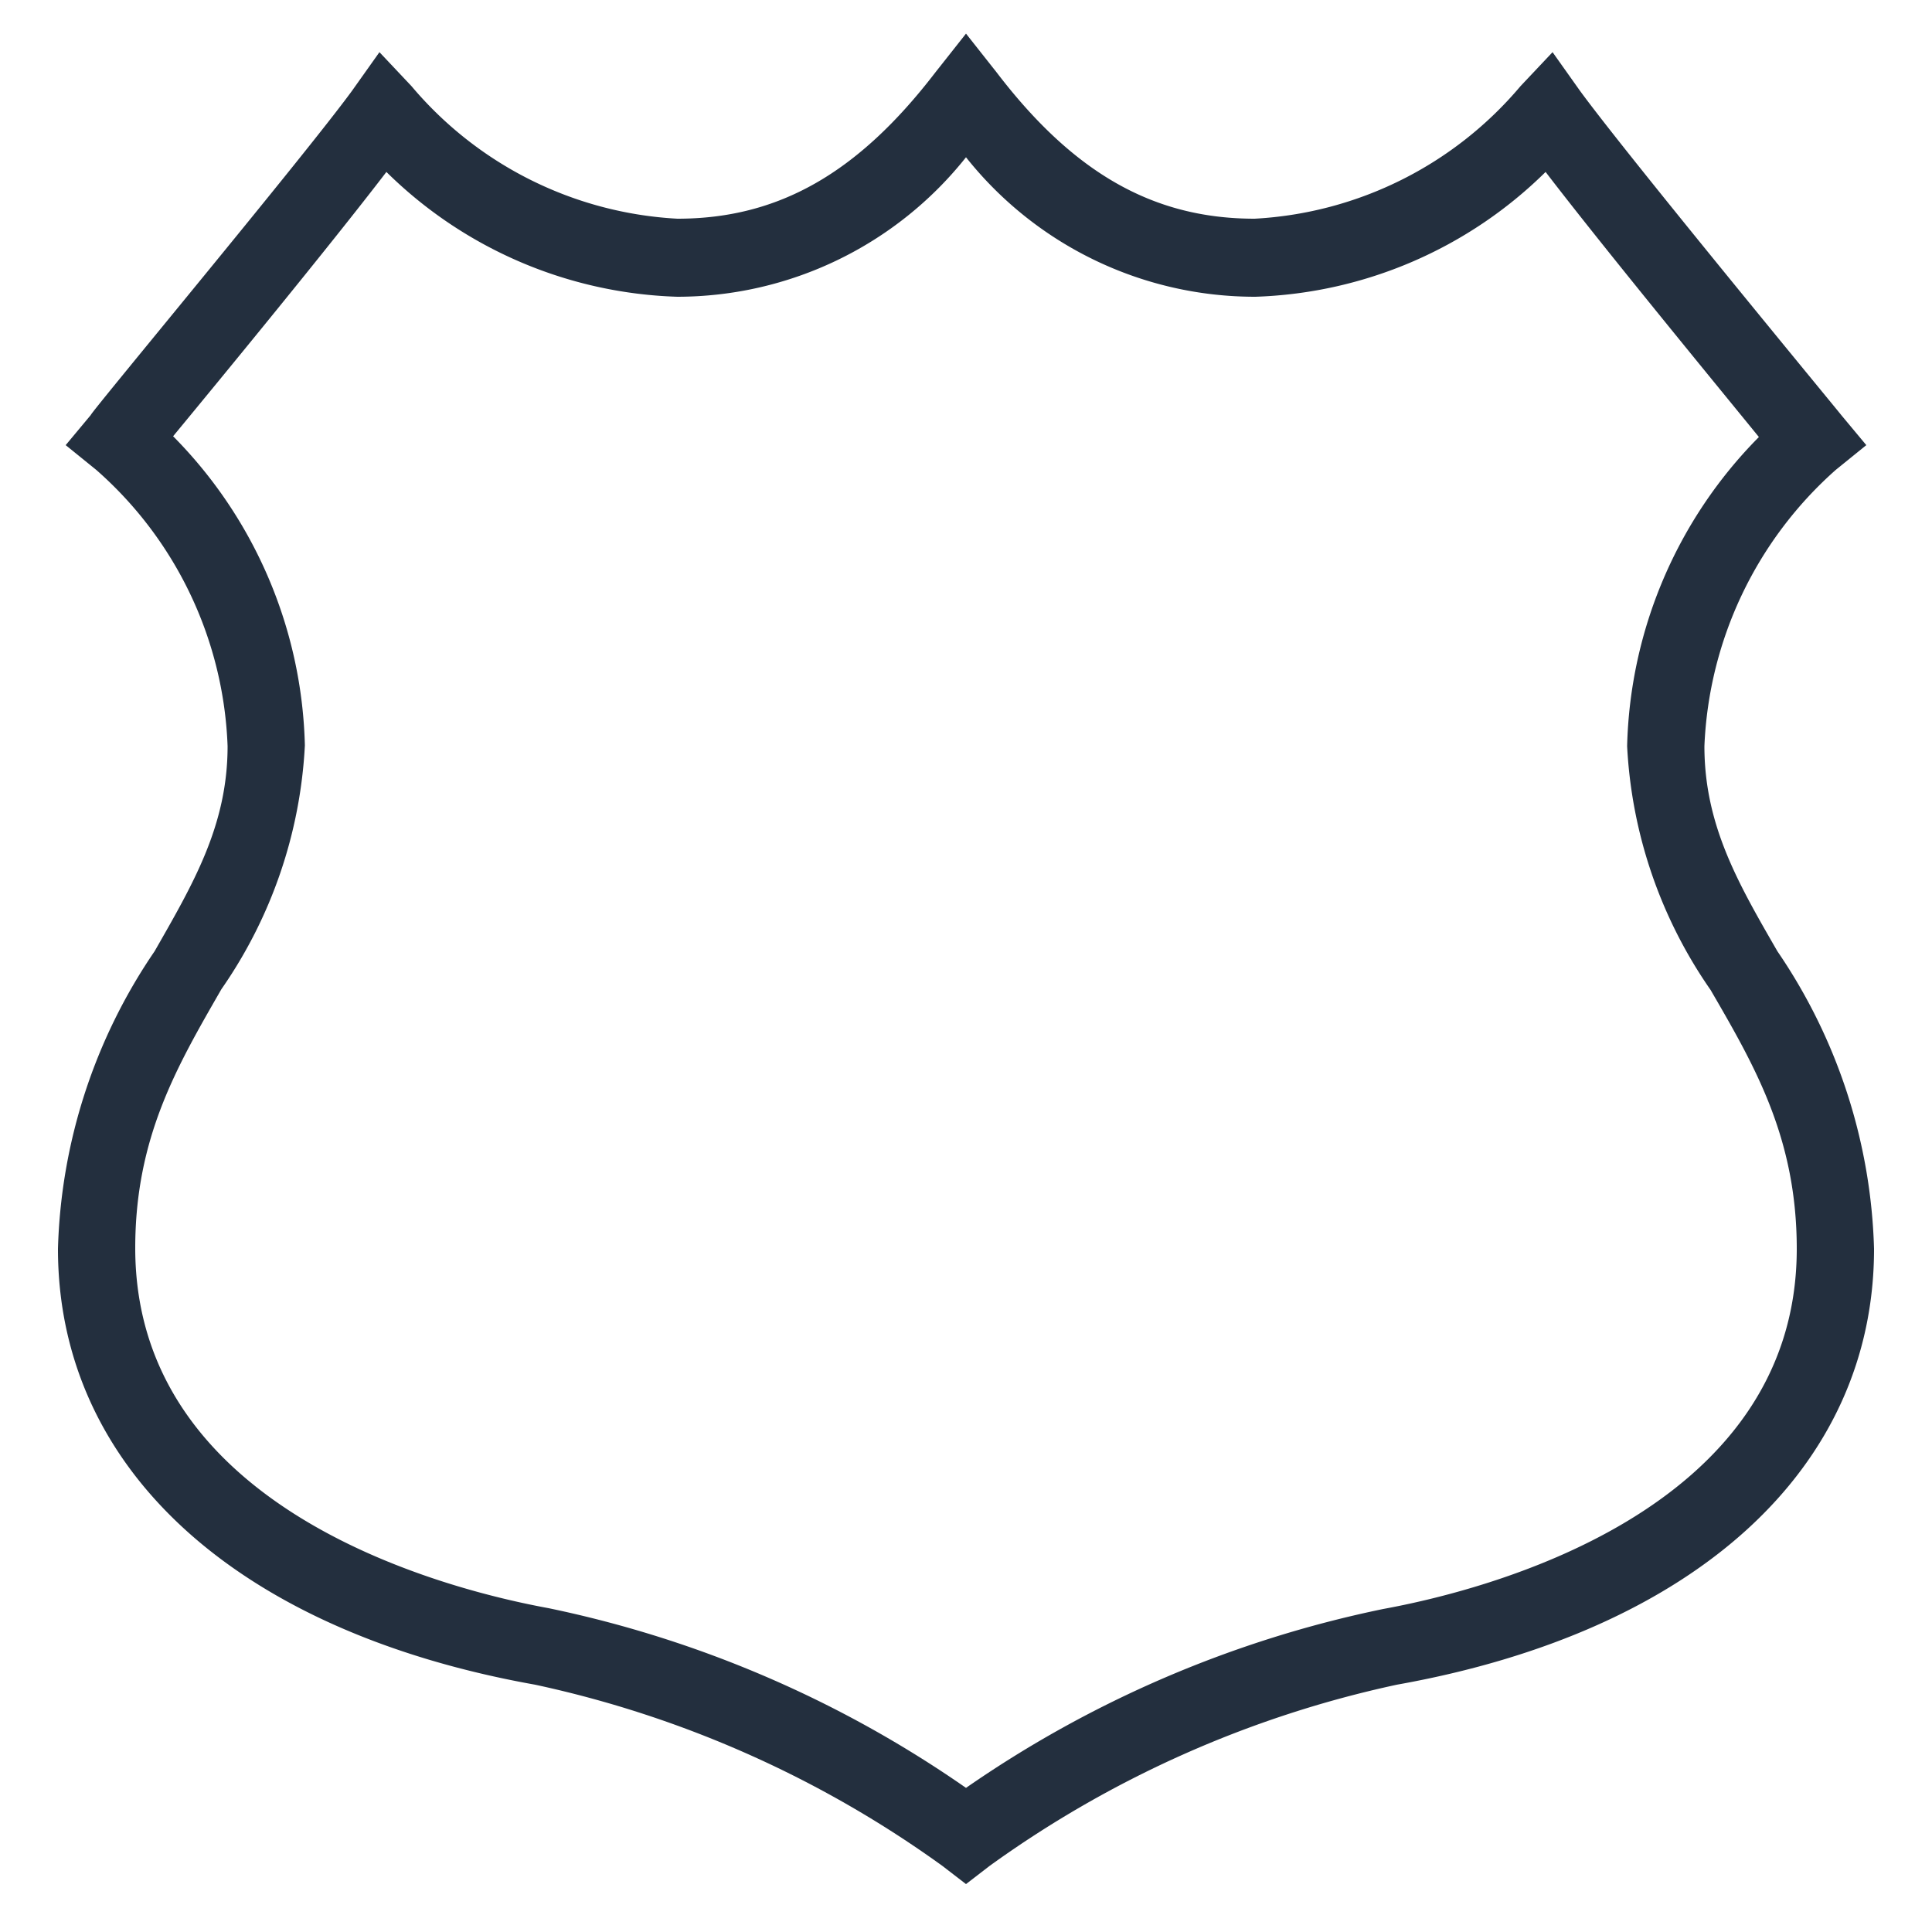 <svg xmlns="http://www.w3.org/2000/svg" viewBox="0 0 50 50"><defs><style>.cls-1{fill:#232f3e;}</style></defs><title>Amazon-Route-53_Hosted-Zone_dark-bg</title><g id="Working"><path class="cls-1" d="M25,48.76l-.61-.47A28.11,28.11,0,0,0,13.85,43.6C6.12,42.22,1.5,38,1.5,32.32A14.35,14.35,0,0,1,4,24.62c1-1.75,1.89-3.26,1.89-5.31a10,10,0,0,0-3.4-7.15l-.79-.64.65-.78c0-.07,5.51-6.68,6.76-8.39l.71-1,.83.88a9.68,9.68,0,0,0,6.88,3.43c2.61,0,4.67-1.17,6.68-3.79l.79-1,.79,1c2,2.62,4.07,3.79,6.68,3.79a9.68,9.68,0,0,0,6.88-3.43l.83-.88.71,1c1.25,1.71,6.71,8.32,6.76,8.39l.65.78-.79.64a10.11,10.11,0,0,0-3.4,7.15c0,2.05.88,3.56,1.89,5.31a14.35,14.35,0,0,1,2.5,7.7c0,5.68-4.62,9.9-12.35,11.28a28.11,28.11,0,0,0-10.54,4.69ZM4.48,11.29a11.77,11.77,0,0,1,3.41,8,12.12,12.12,0,0,1-2.16,6.31c-1.15,2-2.23,3.84-2.23,6.7,0,6.86,8.19,8.86,10.7,9.32A29.33,29.33,0,0,1,25,46.27a29.33,29.33,0,0,1,10.8-4.63c2.51-.46,10.7-2.46,10.7-9.32,0-2.86-1.08-4.72-2.23-6.7a12.12,12.12,0,0,1-2.16-6.31,11.77,11.77,0,0,1,3.41-8C44.29,9.8,41.47,6.37,40,4.45a11.21,11.21,0,0,1-7.51,3.23A9.55,9.55,0,0,1,25,4.07a9.55,9.55,0,0,1-7.47,3.61A11.21,11.21,0,0,1,10,4.45C8.53,6.37,5.71,9.8,4.48,11.29Z"/></g></svg>